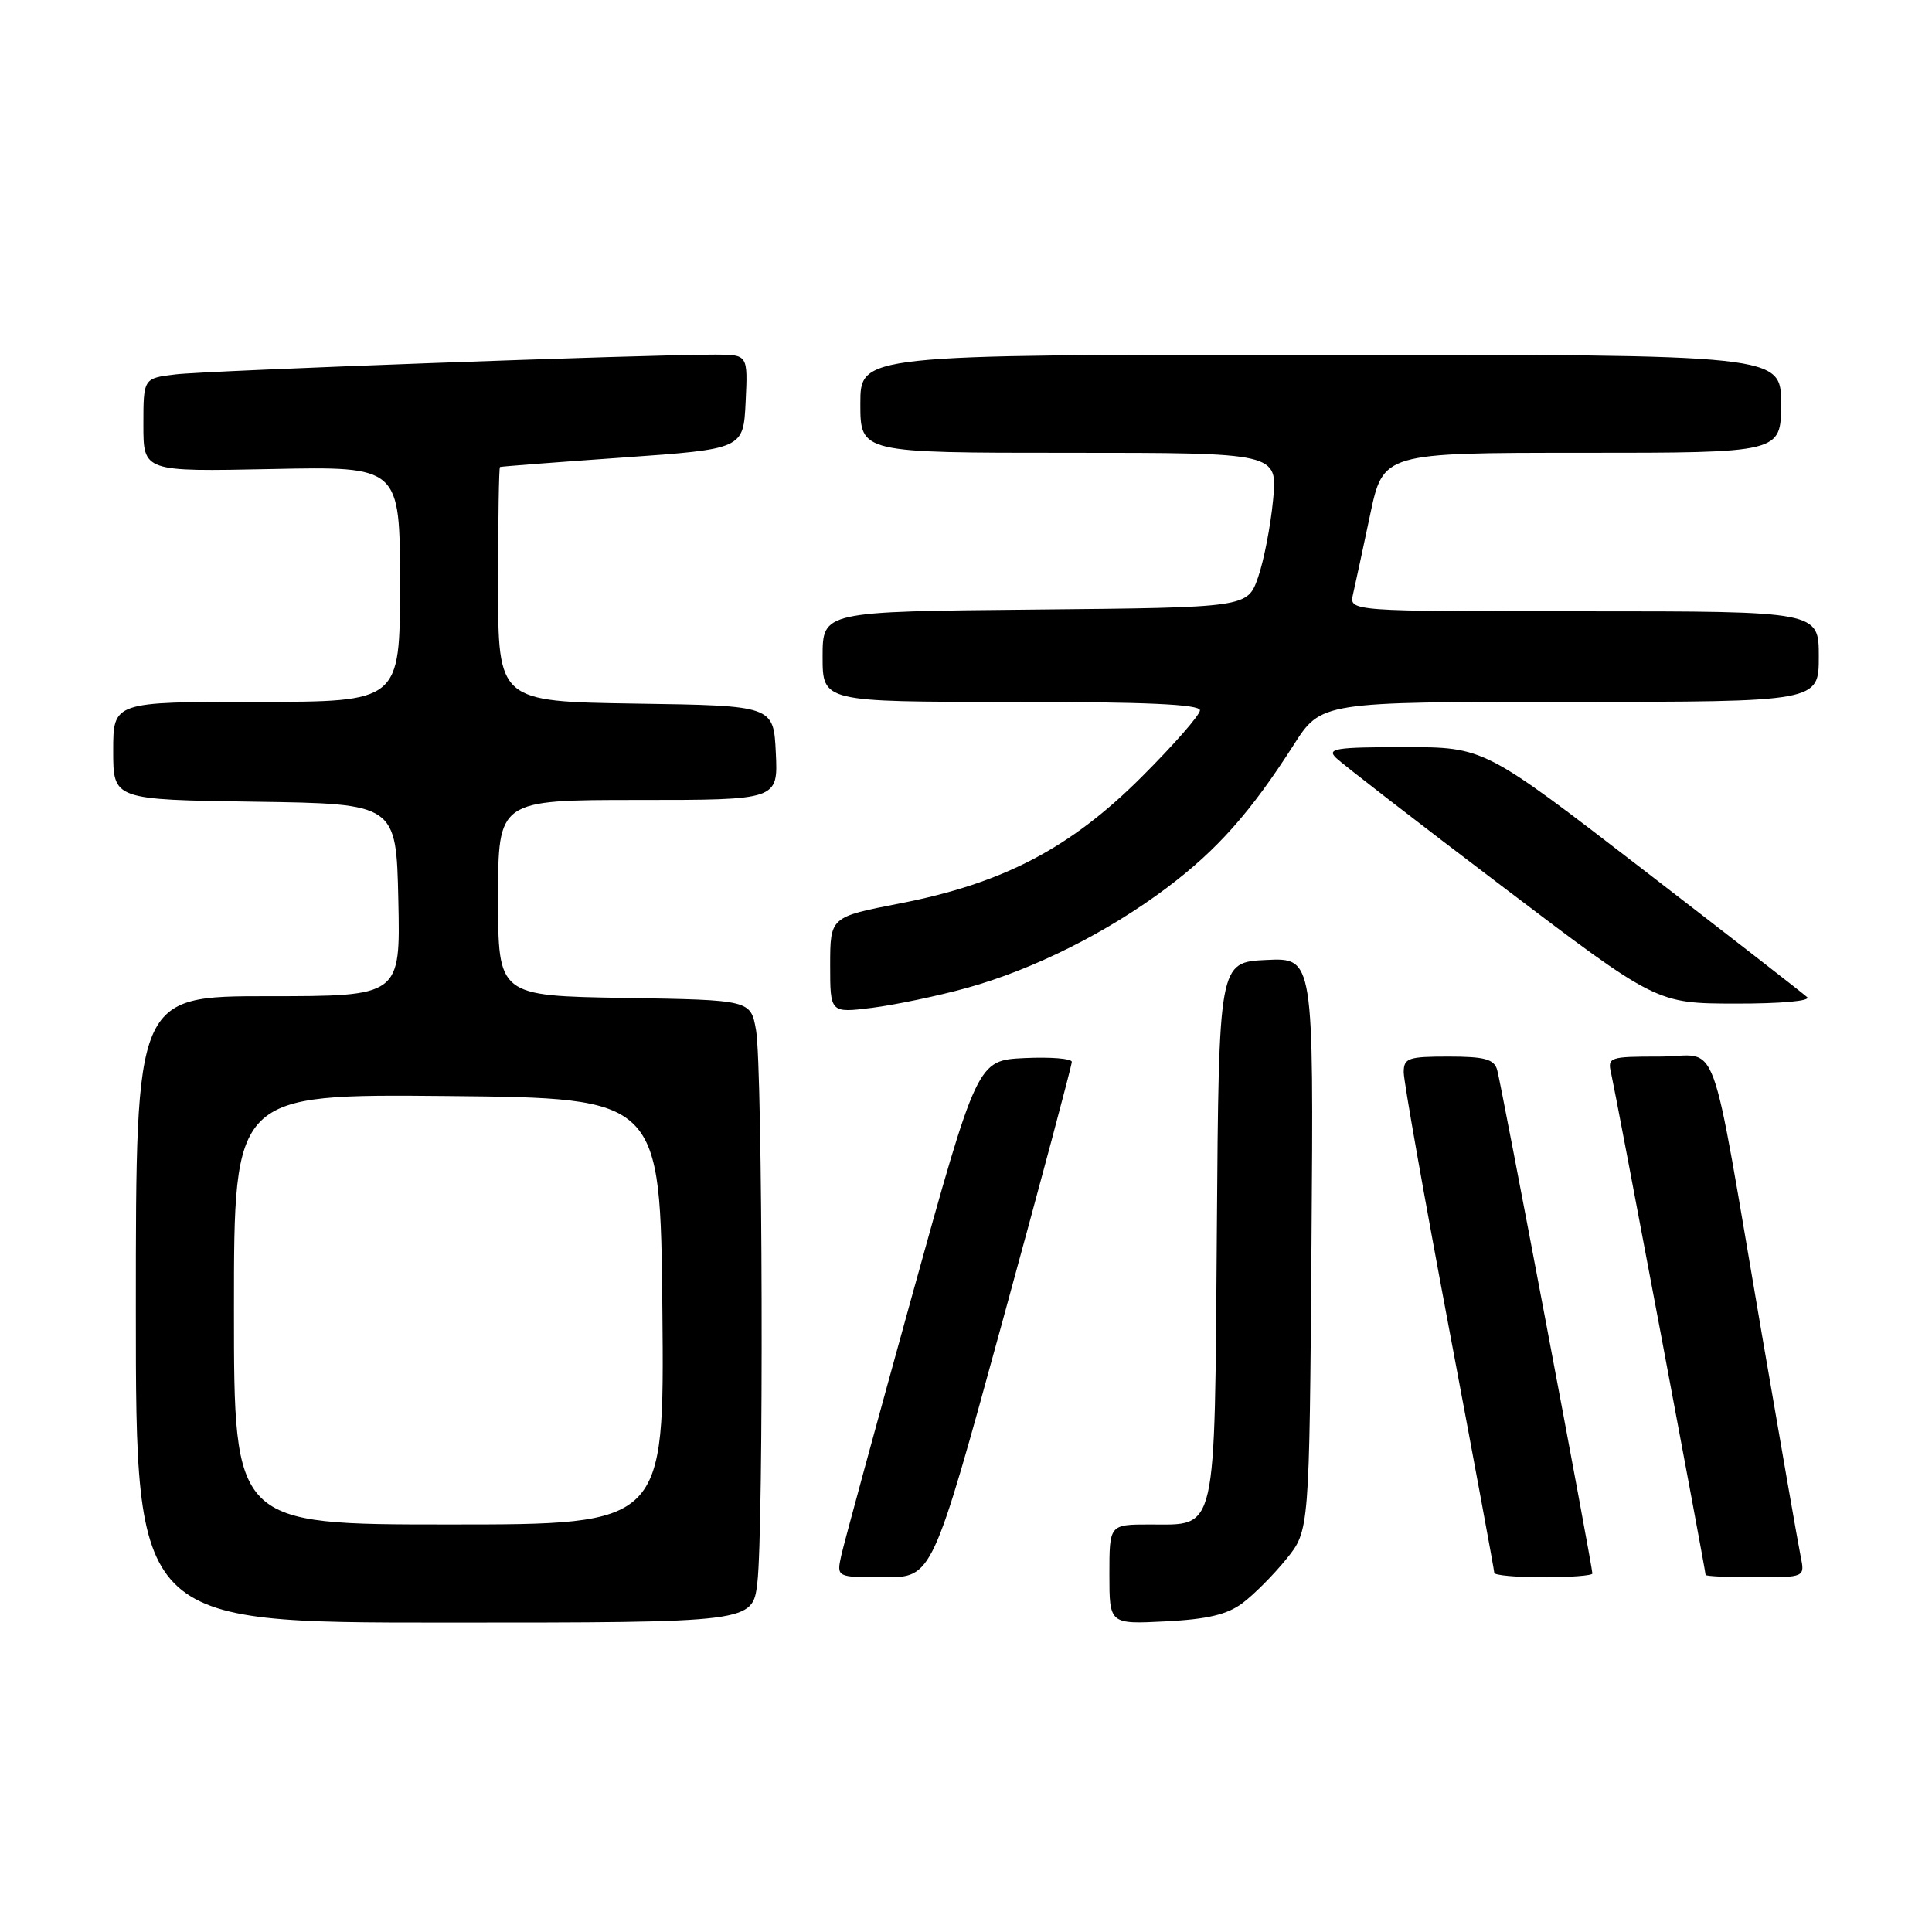 <?xml version="1.0" encoding="UTF-8" standalone="no"?>
<!DOCTYPE svg PUBLIC "-//W3C//DTD SVG 1.1//EN" "http://www.w3.org/Graphics/SVG/1.1/DTD/svg11.dtd" >
<svg xmlns="http://www.w3.org/2000/svg" xmlns:xlink="http://www.w3.org/1999/xlink" version="1.1" viewBox="0 0 256 256">
 <g >
 <path fill="currentColor"
d=" M 100.35 209.75 C 101.21 202.62 101.06 141.50 100.18 136.50 C 99.47 132.50 99.47 132.50 82.73 132.23 C 66.00 131.95 66.00 131.95 66.00 118.98 C 66.00 106.00 66.00 106.00 84.55 106.00 C 103.10 106.00 103.10 106.00 102.80 99.75 C 102.50 93.50 102.50 93.50 84.25 93.23 C 66.00 92.95 66.00 92.95 66.00 77.48 C 66.00 68.96 66.11 61.95 66.25 61.88 C 66.39 61.81 73.70 61.25 82.50 60.63 C 98.50 59.50 98.50 59.50 98.80 53.25 C 99.10 47.00 99.10 47.00 94.80 46.99 C 86.00 46.97 27.34 49.11 23.25 49.61 C 19.00 50.12 19.00 50.12 19.00 56.31 C 19.00 62.50 19.00 62.50 36.00 62.15 C 53.00 61.80 53.00 61.80 53.00 77.40 C 53.00 93.00 53.00 93.00 34.00 93.00 C 15.00 93.00 15.00 93.00 15.00 99.48 C 15.00 105.96 15.00 105.96 33.75 106.23 C 52.50 106.50 52.50 106.50 52.78 119.25 C 53.06 132.00 53.06 132.00 35.53 132.00 C 18.00 132.00 18.00 132.00 18.00 173.50 C 18.00 215.00 18.00 215.00 58.86 215.00 C 99.72 215.00 99.72 215.00 100.35 209.75 Z  M 164.64 212.42 C 166.15 211.29 168.76 208.67 170.44 206.59 C 173.50 202.82 173.50 202.82 173.78 164.86 C 174.07 126.90 174.07 126.90 167.78 127.20 C 161.50 127.50 161.50 127.50 161.24 162.94 C 160.93 203.76 161.33 202.00 152.35 202.00 C 147.00 202.00 147.00 202.00 147.00 208.61 C 147.00 215.22 147.00 215.22 154.45 214.84 C 159.98 214.56 162.61 213.94 164.64 212.42 Z  M 132.79 175.25 C 137.88 156.69 142.03 141.14 142.02 140.70 C 142.01 140.26 139.19 140.04 135.75 140.20 C 129.50 140.50 129.50 140.50 120.80 171.87 C 116.02 189.13 111.82 204.54 111.47 206.12 C 110.84 209.00 110.84 209.00 117.19 209.00 C 123.54 209.00 123.54 209.00 132.79 175.25 Z  M 211.00 208.50 C 211.00 207.54 198.89 143.49 198.38 141.75 C 197.96 140.34 196.72 140.00 191.93 140.00 C 186.58 140.00 186.00 140.20 186.00 142.09 C 186.00 143.25 188.70 158.50 192.00 176.00 C 195.30 193.50 198.00 208.08 198.00 208.41 C 198.00 208.73 200.93 209.00 204.50 209.00 C 208.07 209.00 211.00 208.77 211.00 208.50 Z  M 238.60 206.25 C 238.29 204.74 235.99 191.57 233.49 177.00 C 226.35 135.43 228.03 140.00 219.91 140.00 C 213.22 140.00 212.98 140.08 213.49 142.25 C 214.04 144.59 226.00 208.11 226.00 208.68 C 226.00 208.86 228.96 209.00 232.58 209.00 C 239.16 209.00 239.16 209.00 238.60 206.25 Z  M 128.13 130.90 C 136.96 128.45 146.74 123.55 154.62 117.63 C 161.28 112.62 165.71 107.63 171.39 98.75 C 175.06 93.00 175.06 93.00 208.03 93.00 C 241.00 93.00 241.00 93.00 241.00 87.00 C 241.00 81.00 241.00 81.00 209.88 81.00 C 178.77 81.00 178.77 81.00 179.28 78.75 C 179.57 77.51 180.58 72.79 181.54 68.25 C 183.28 60.00 183.28 60.00 209.64 60.00 C 236.00 60.00 236.00 60.00 236.00 53.50 C 236.00 47.00 236.00 47.00 175.00 47.00 C 114.00 47.00 114.00 47.00 114.00 53.50 C 114.00 60.00 114.00 60.00 141.64 60.00 C 169.29 60.00 169.29 60.00 168.69 66.25 C 168.36 69.69 167.47 74.30 166.70 76.50 C 165.30 80.50 165.30 80.50 137.15 80.77 C 109.00 81.03 109.00 81.03 109.00 87.02 C 109.00 93.00 109.00 93.00 134.00 93.00 C 151.80 93.00 159.00 93.32 159.00 94.12 C 159.00 94.74 155.51 98.72 151.25 102.97 C 141.80 112.41 132.90 117.05 119.24 119.71 C 110.01 121.50 110.01 121.50 110.00 127.87 C 110.00 134.23 110.00 134.23 115.55 133.54 C 118.61 133.15 124.27 131.97 128.13 130.90 Z  M 239.45 132.12 C 238.93 131.64 229.09 123.99 217.58 115.12 C 196.66 99.00 196.66 99.00 186.11 99.00 C 176.96 99.00 175.76 99.19 177.04 100.43 C 177.84 101.21 187.72 108.86 199.00 117.41 C 219.50 132.96 219.50 132.96 229.95 132.98 C 236.00 132.99 240.00 132.63 239.45 132.12 Z  M 31.00 173.48 C 31.00 144.97 31.00 144.97 59.25 145.23 C 87.50 145.50 87.50 145.50 87.77 173.75 C 88.03 202.00 88.03 202.00 59.52 202.00 C 31.00 202.00 31.00 202.00 31.00 173.48 Z "/>
</g>
</svg>